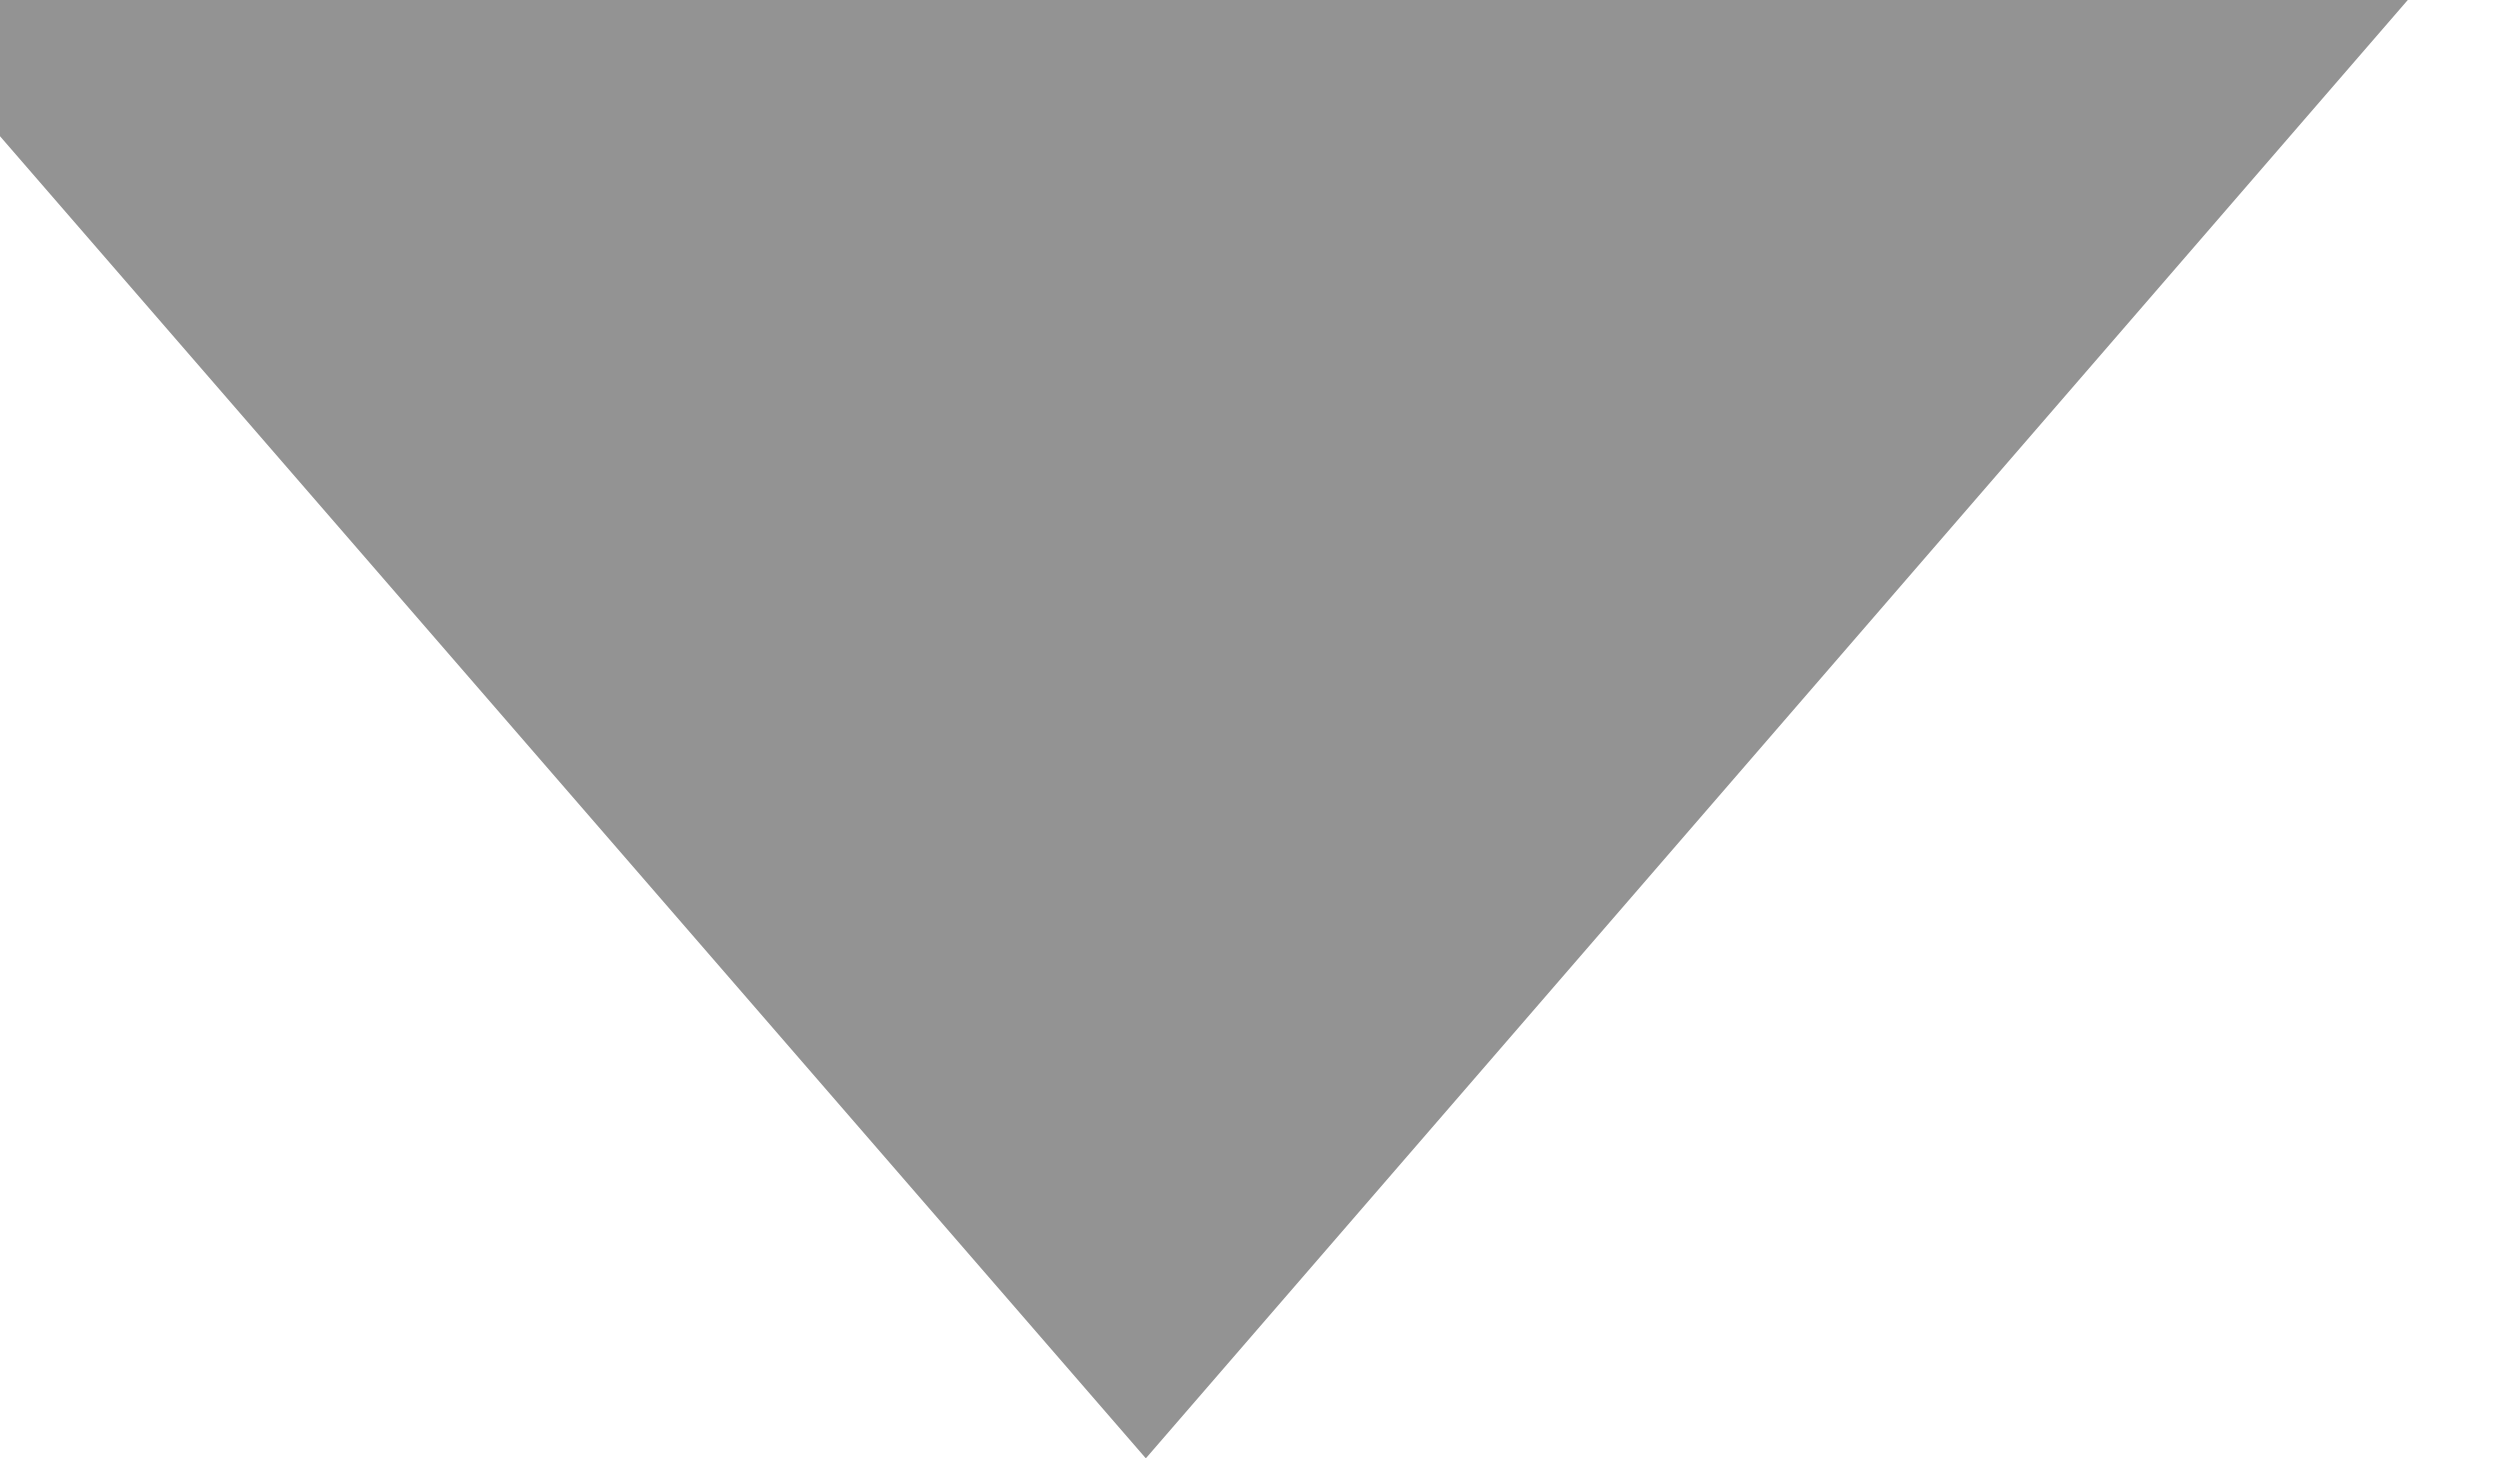 <svg width="12" height="7" viewBox="0 0 12 7" fill="none" xmlns="http://www.w3.org/2000/svg" xmlns:xlink="http://www.w3.org/1999/xlink">
	<desc>
			Created with Pixso.
	</desc>
	<defs/>
	<path id="Polygon 1" d="M5.5 7L11.99 -0.5L-1 -0.5L5.5 7Z" fill="#939393" fill-opacity="1" fill-rule="evenodd"/>
</svg>
